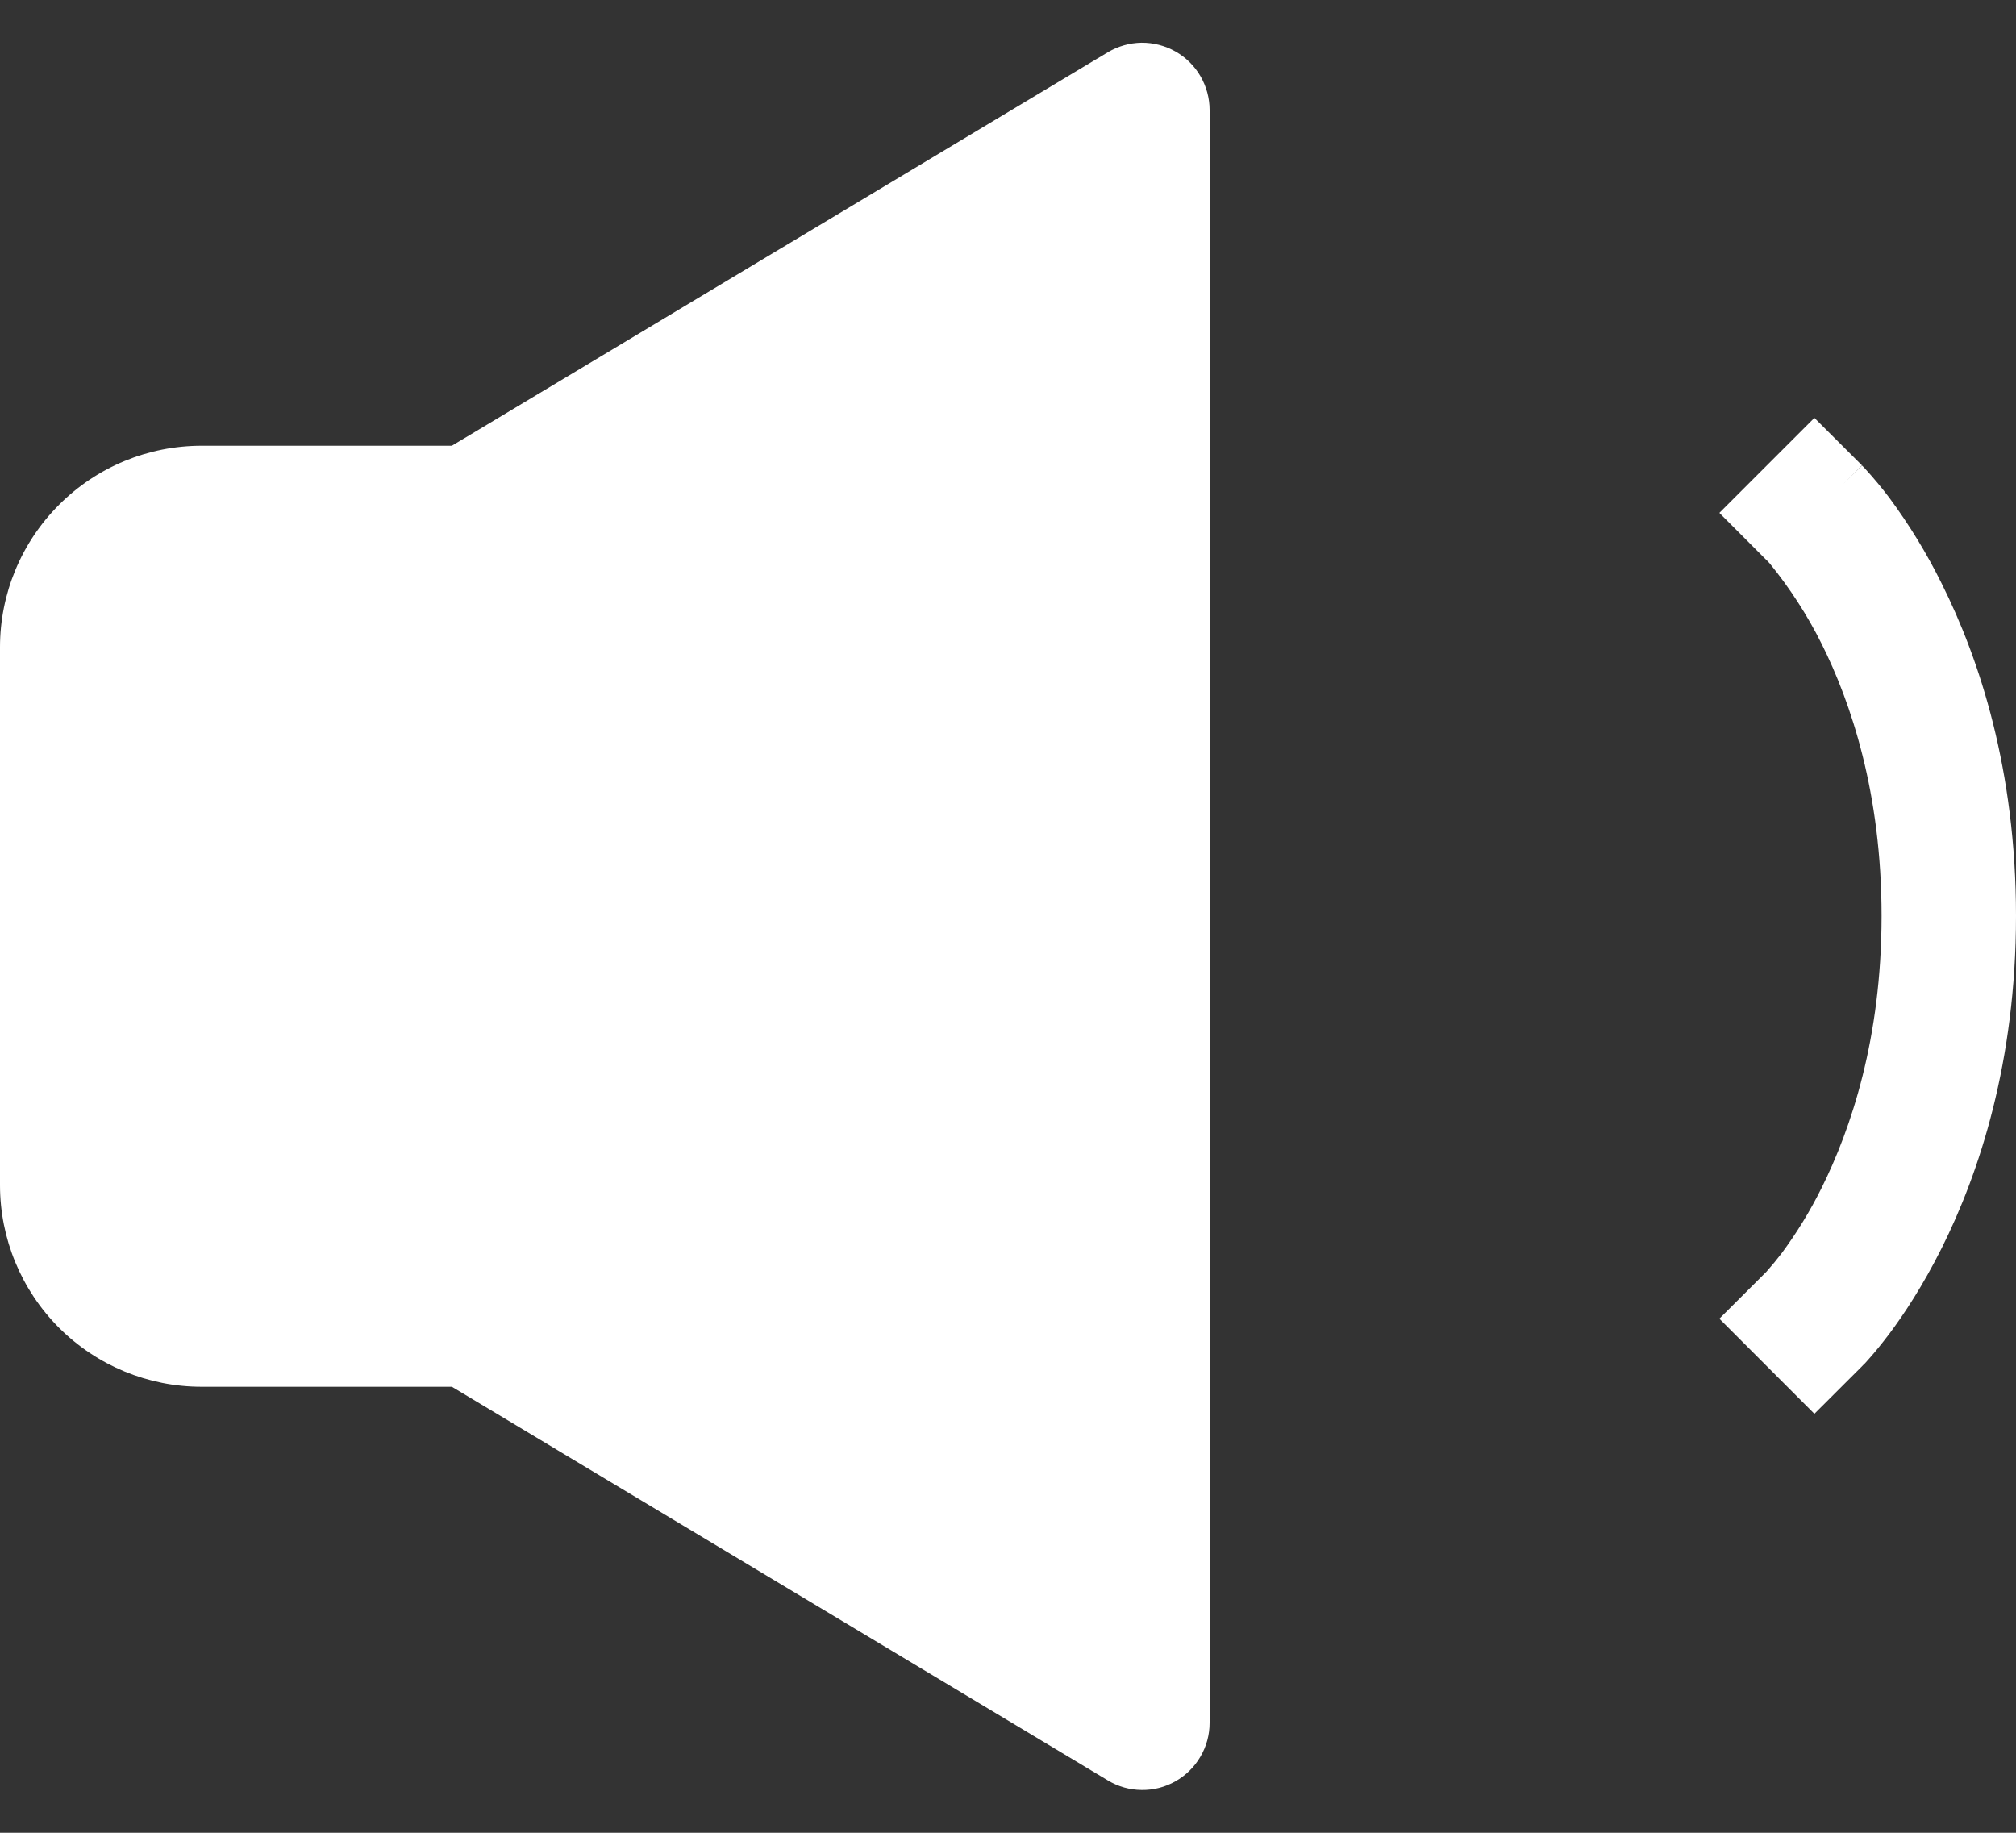 <svg width="22" height="20" viewBox="0 0 22 20" fill="none" xmlns="http://www.w3.org/2000/svg">
<rect x="0" y="0" width="22" height="20" fill="#333333" stroke="none"/>
<path d="M12.828 0.562C12.941 0.626 13.034 0.718 13.1 0.831C13.165 0.943 13.2 1.07 13.2 1.2V18.8C13.2 18.93 13.166 19.057 13.1 19.169C13.035 19.281 12.941 19.374 12.828 19.438C12.715 19.502 12.588 19.535 12.458 19.533C12.328 19.532 12.201 19.496 12.09 19.429L4.931 15.133H2.2C1.617 15.133 1.057 14.902 0.644 14.489C0.232 14.076 0 13.517 0 12.933L0 7.062C0 6.479 0.232 5.92 0.645 5.508C1.057 5.095 1.617 4.864 2.2 4.864H4.931L12.088 0.571C12.2 0.504 12.327 0.468 12.457 0.466C12.587 0.465 12.714 0.498 12.828 0.562ZM20.319 5.078L19.8 4.56L18.763 5.597L19.278 6.113L19.282 6.116L19.312 6.148C19.532 6.418 19.722 6.712 19.878 7.024C20.2 7.668 20.533 8.655 20.533 9.994C20.533 11.333 20.199 12.32 19.878 12.964C19.754 13.214 19.608 13.453 19.442 13.677C19.391 13.744 19.337 13.809 19.281 13.872L19.278 13.876L18.763 14.39L19.8 15.428L20.319 14.91L19.8 14.391L20.319 14.91L20.321 14.907L20.324 14.905L20.331 14.897L20.352 14.877L20.415 14.806C20.466 14.748 20.535 14.664 20.616 14.557C20.777 14.343 20.984 14.029 21.189 13.62C21.6 12.798 22 11.587 22 9.994C22 8.401 21.601 7.191 21.189 6.368C21.027 6.04 20.835 5.726 20.617 5.431C20.534 5.321 20.445 5.215 20.352 5.113L20.331 5.091L20.324 5.084L20.321 5.081C20.321 5.079 20.318 5.078 19.8 5.597L20.319 5.078Z" fill="white"/>
</svg>
